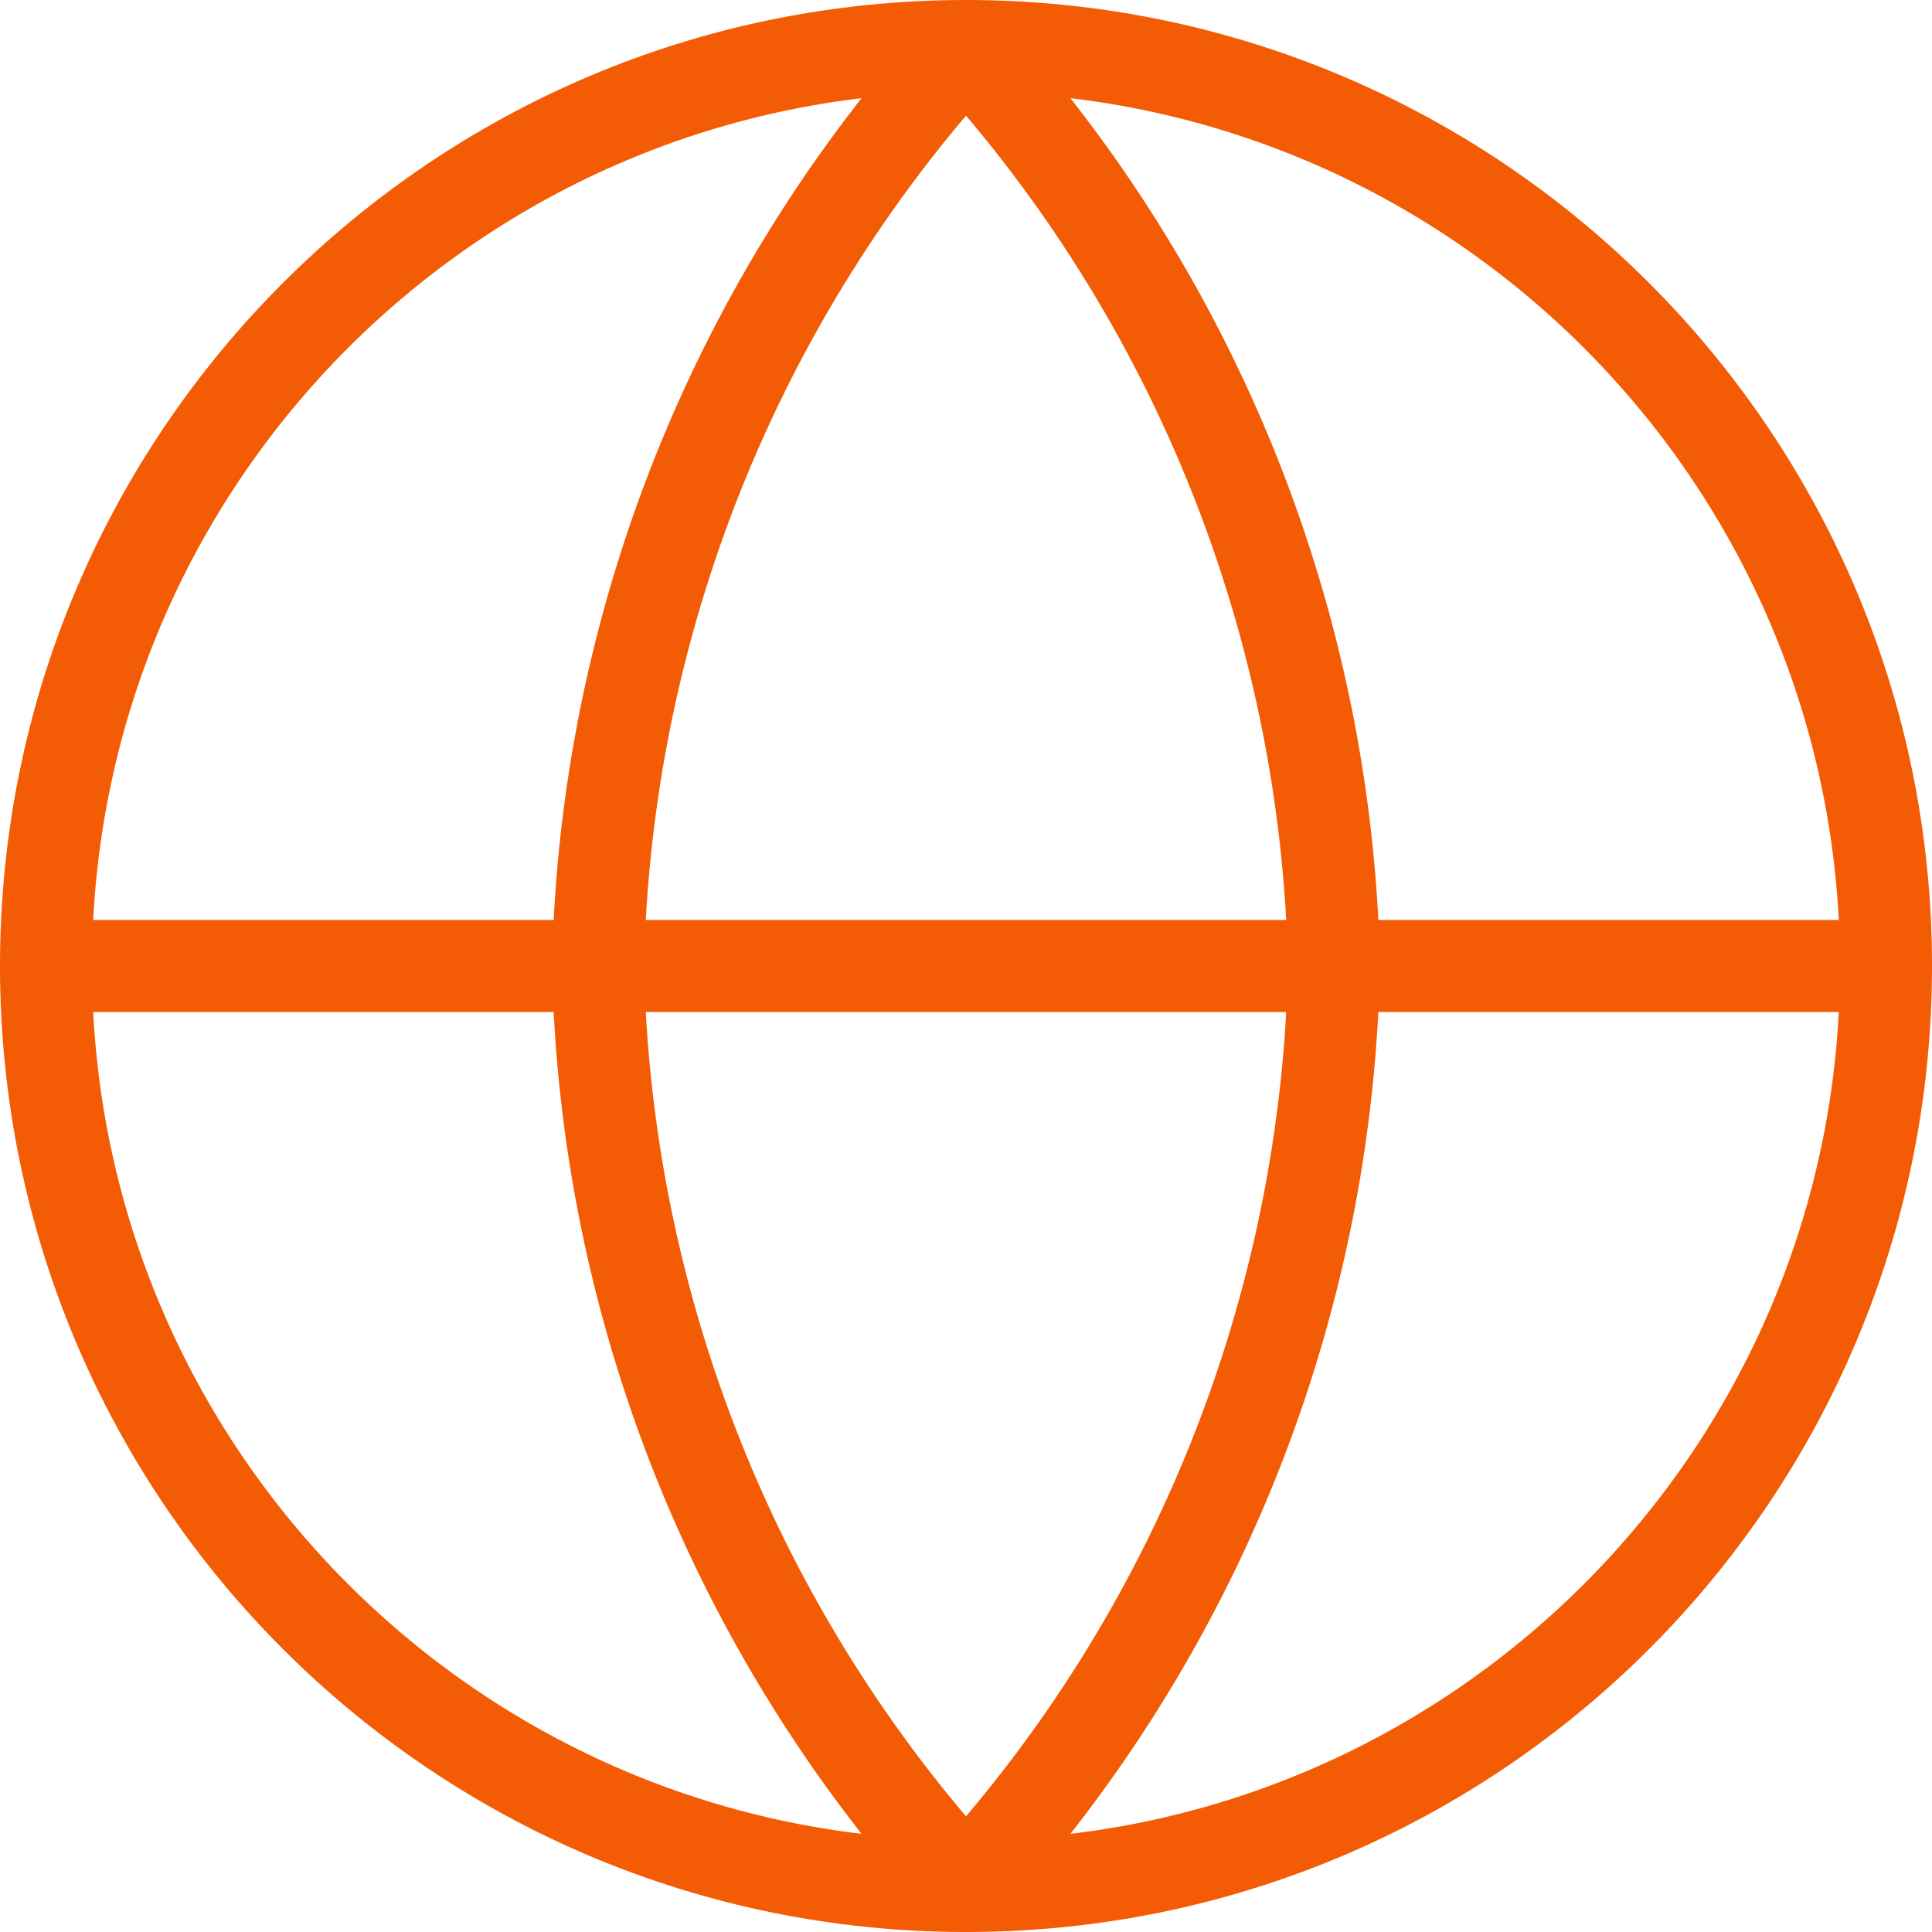 <svg width="42" height="42" viewBox="0 0 42 42" fill="none" xmlns="http://www.w3.org/2000/svg">
<path d="M21 41C32.046 41 41 32.046 41 21C41 9.954 32.046 1 21 1C9.954 1 1 9.954 1 21C1 32.046 9.954 41 21 41Z" stroke="#F35B04" stroke-width="2" stroke-linecap="round" stroke-linejoin="round"/>
<path d="M1 21H41" stroke="#F35B04" stroke-width="2" stroke-linecap="round" stroke-linejoin="round"/>
<path d="M21 1C26.003 6.477 28.846 13.584 29 21C28.846 28.416 26.003 35.523 21 41C15.997 35.523 13.155 28.416 13 21C13.155 13.584 15.997 6.477 21 1V1Z" stroke="#F35B04" stroke-width="2" stroke-linecap="round" stroke-linejoin="round"/>
</svg>
